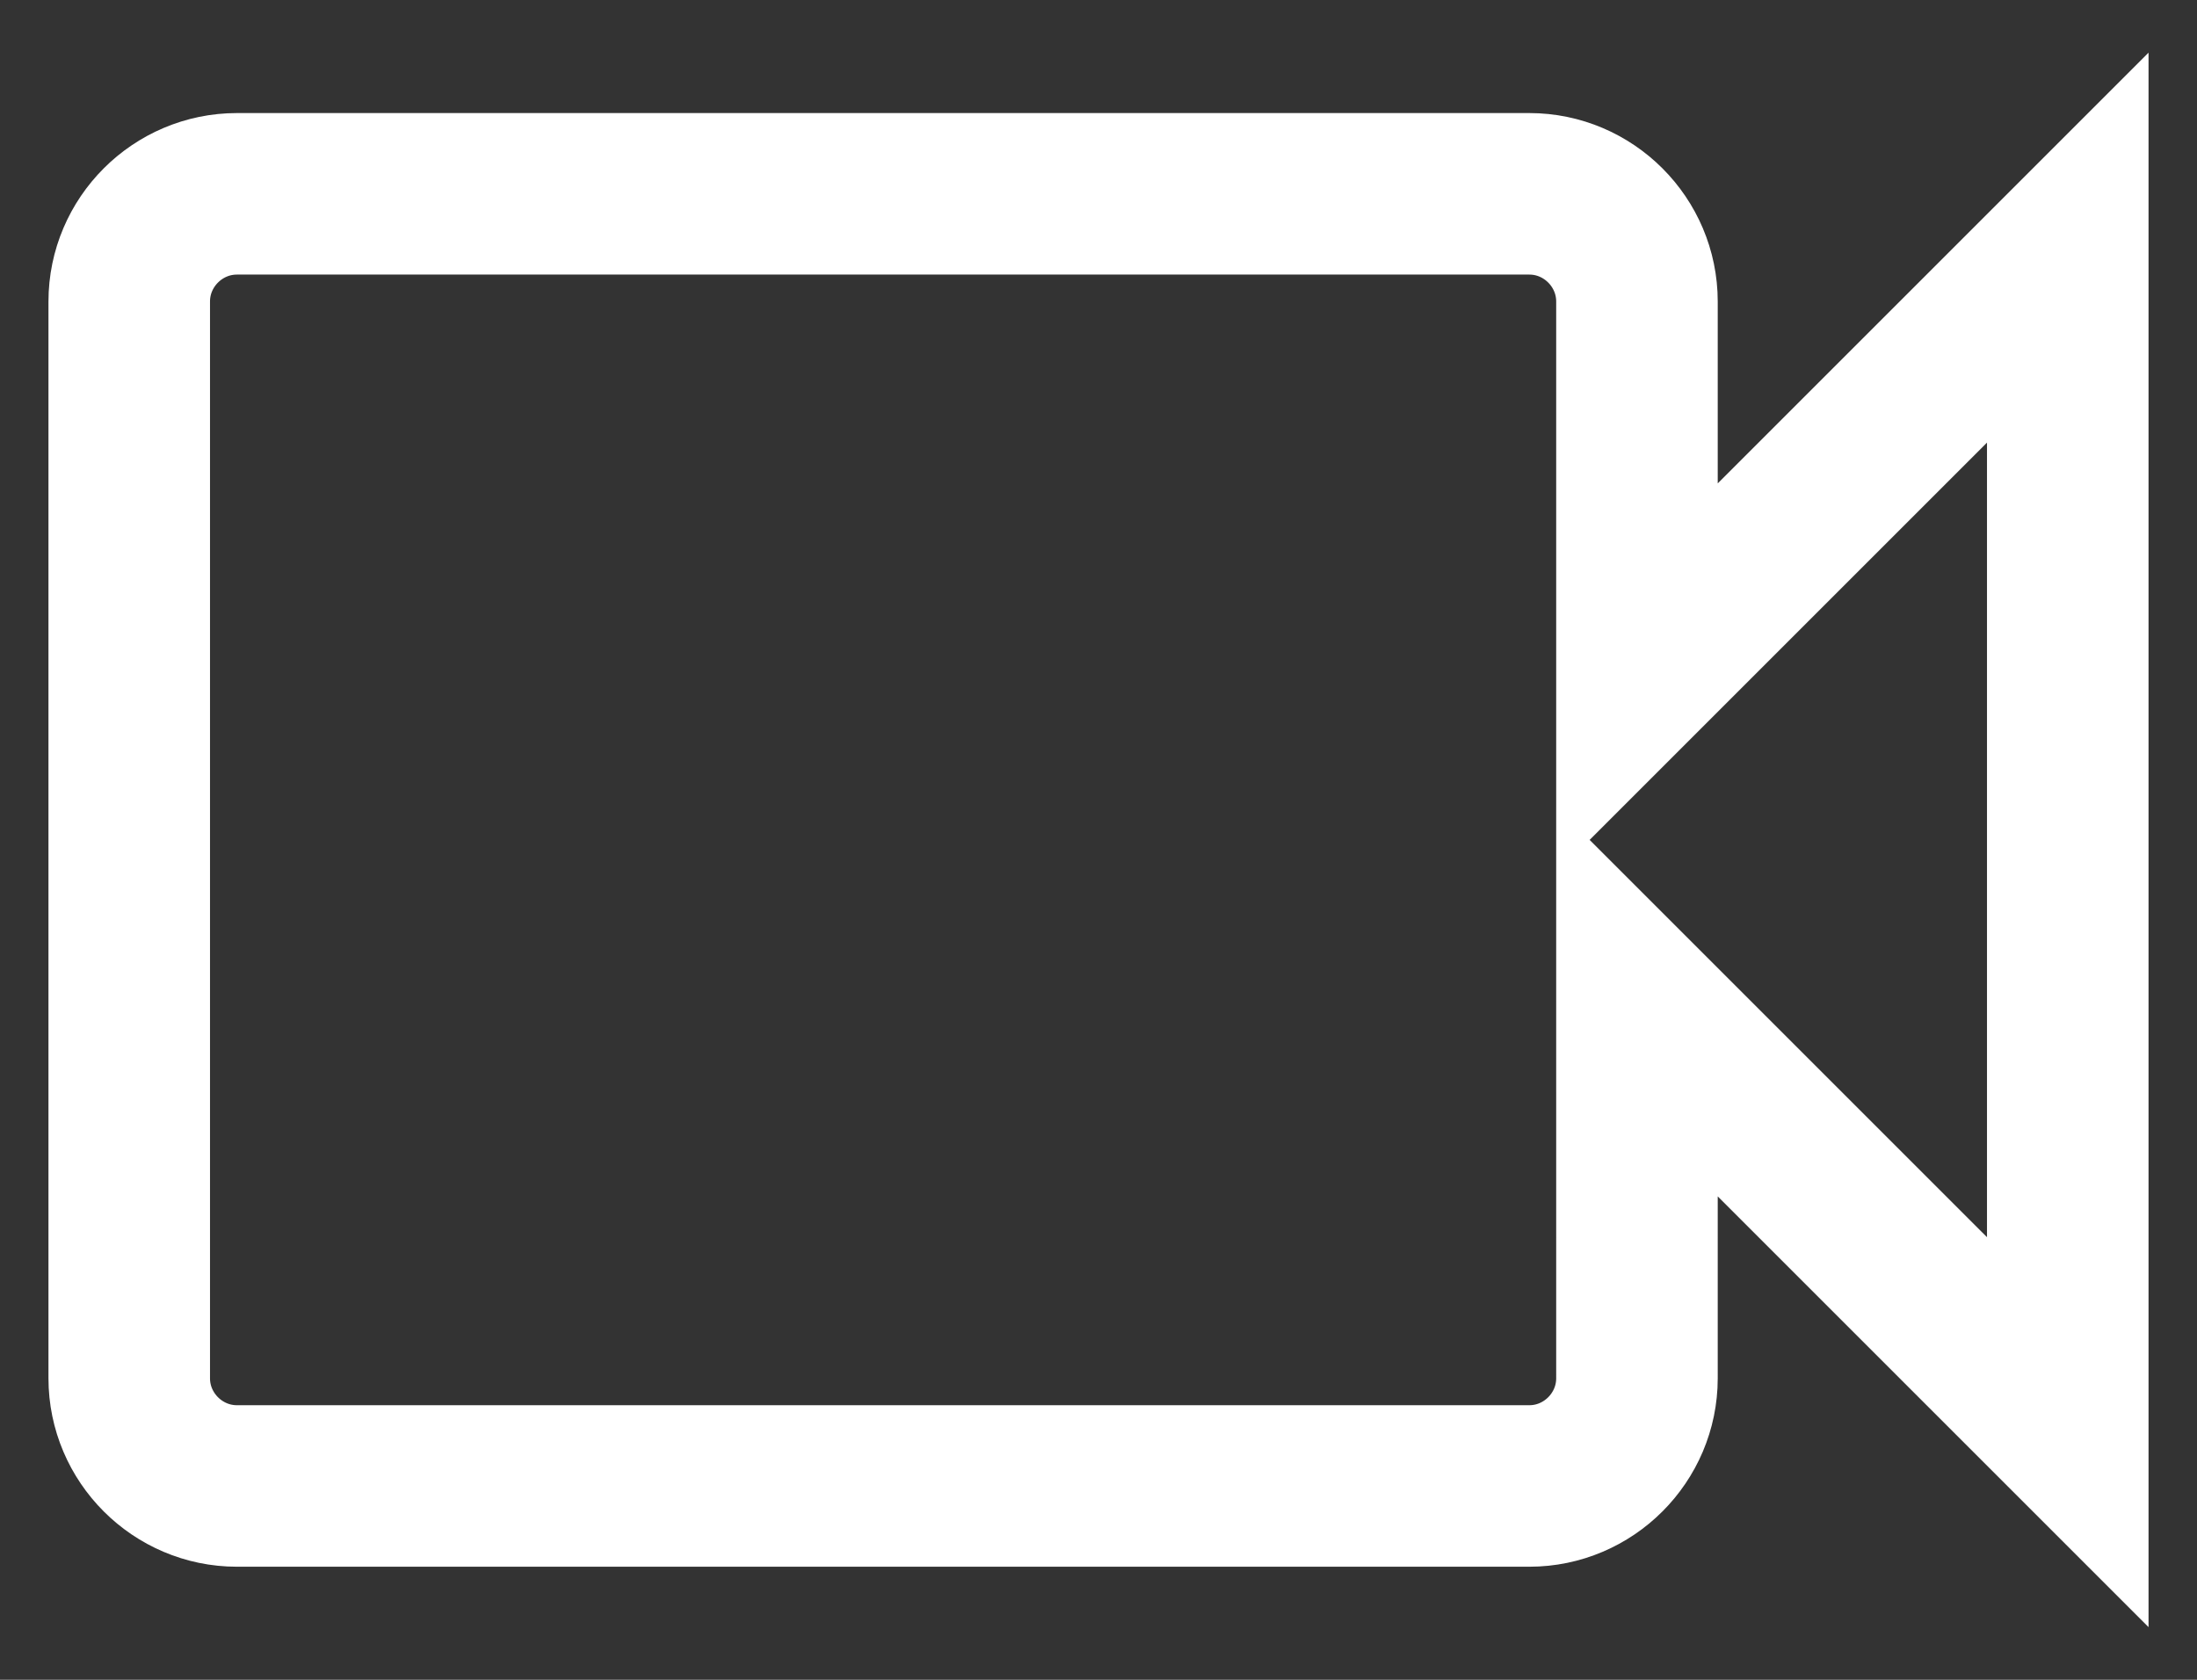 <svg xmlns="http://www.w3.org/2000/svg" width="34" height="26" viewBox="0 0 34 26">
    <rect x="0" y="0" width="34" height="26" fill="#333333" stroke="none"/>
    <g fill="none" fill-rule="evenodd">
        <path d="M0 0L33 0 33 24 0 24z" transform="translate(0 1)"/>
        <path fill-rule="nonzero" stroke="#FFF" stroke-width="2.5" d="M25.333 9.5V3.667c0-.917-.75-1.667-1.666-1.667h-20C2.75 2 2 2.75 2 3.667v16.666C2 21.25 2.75 22 3.667 22h20c.916 0 1.666-.75 1.666-1.667V14.5L32 21.167V2.833L25.333 9.5z" transform="translate(0 1)"/>
    </g>
</svg>
